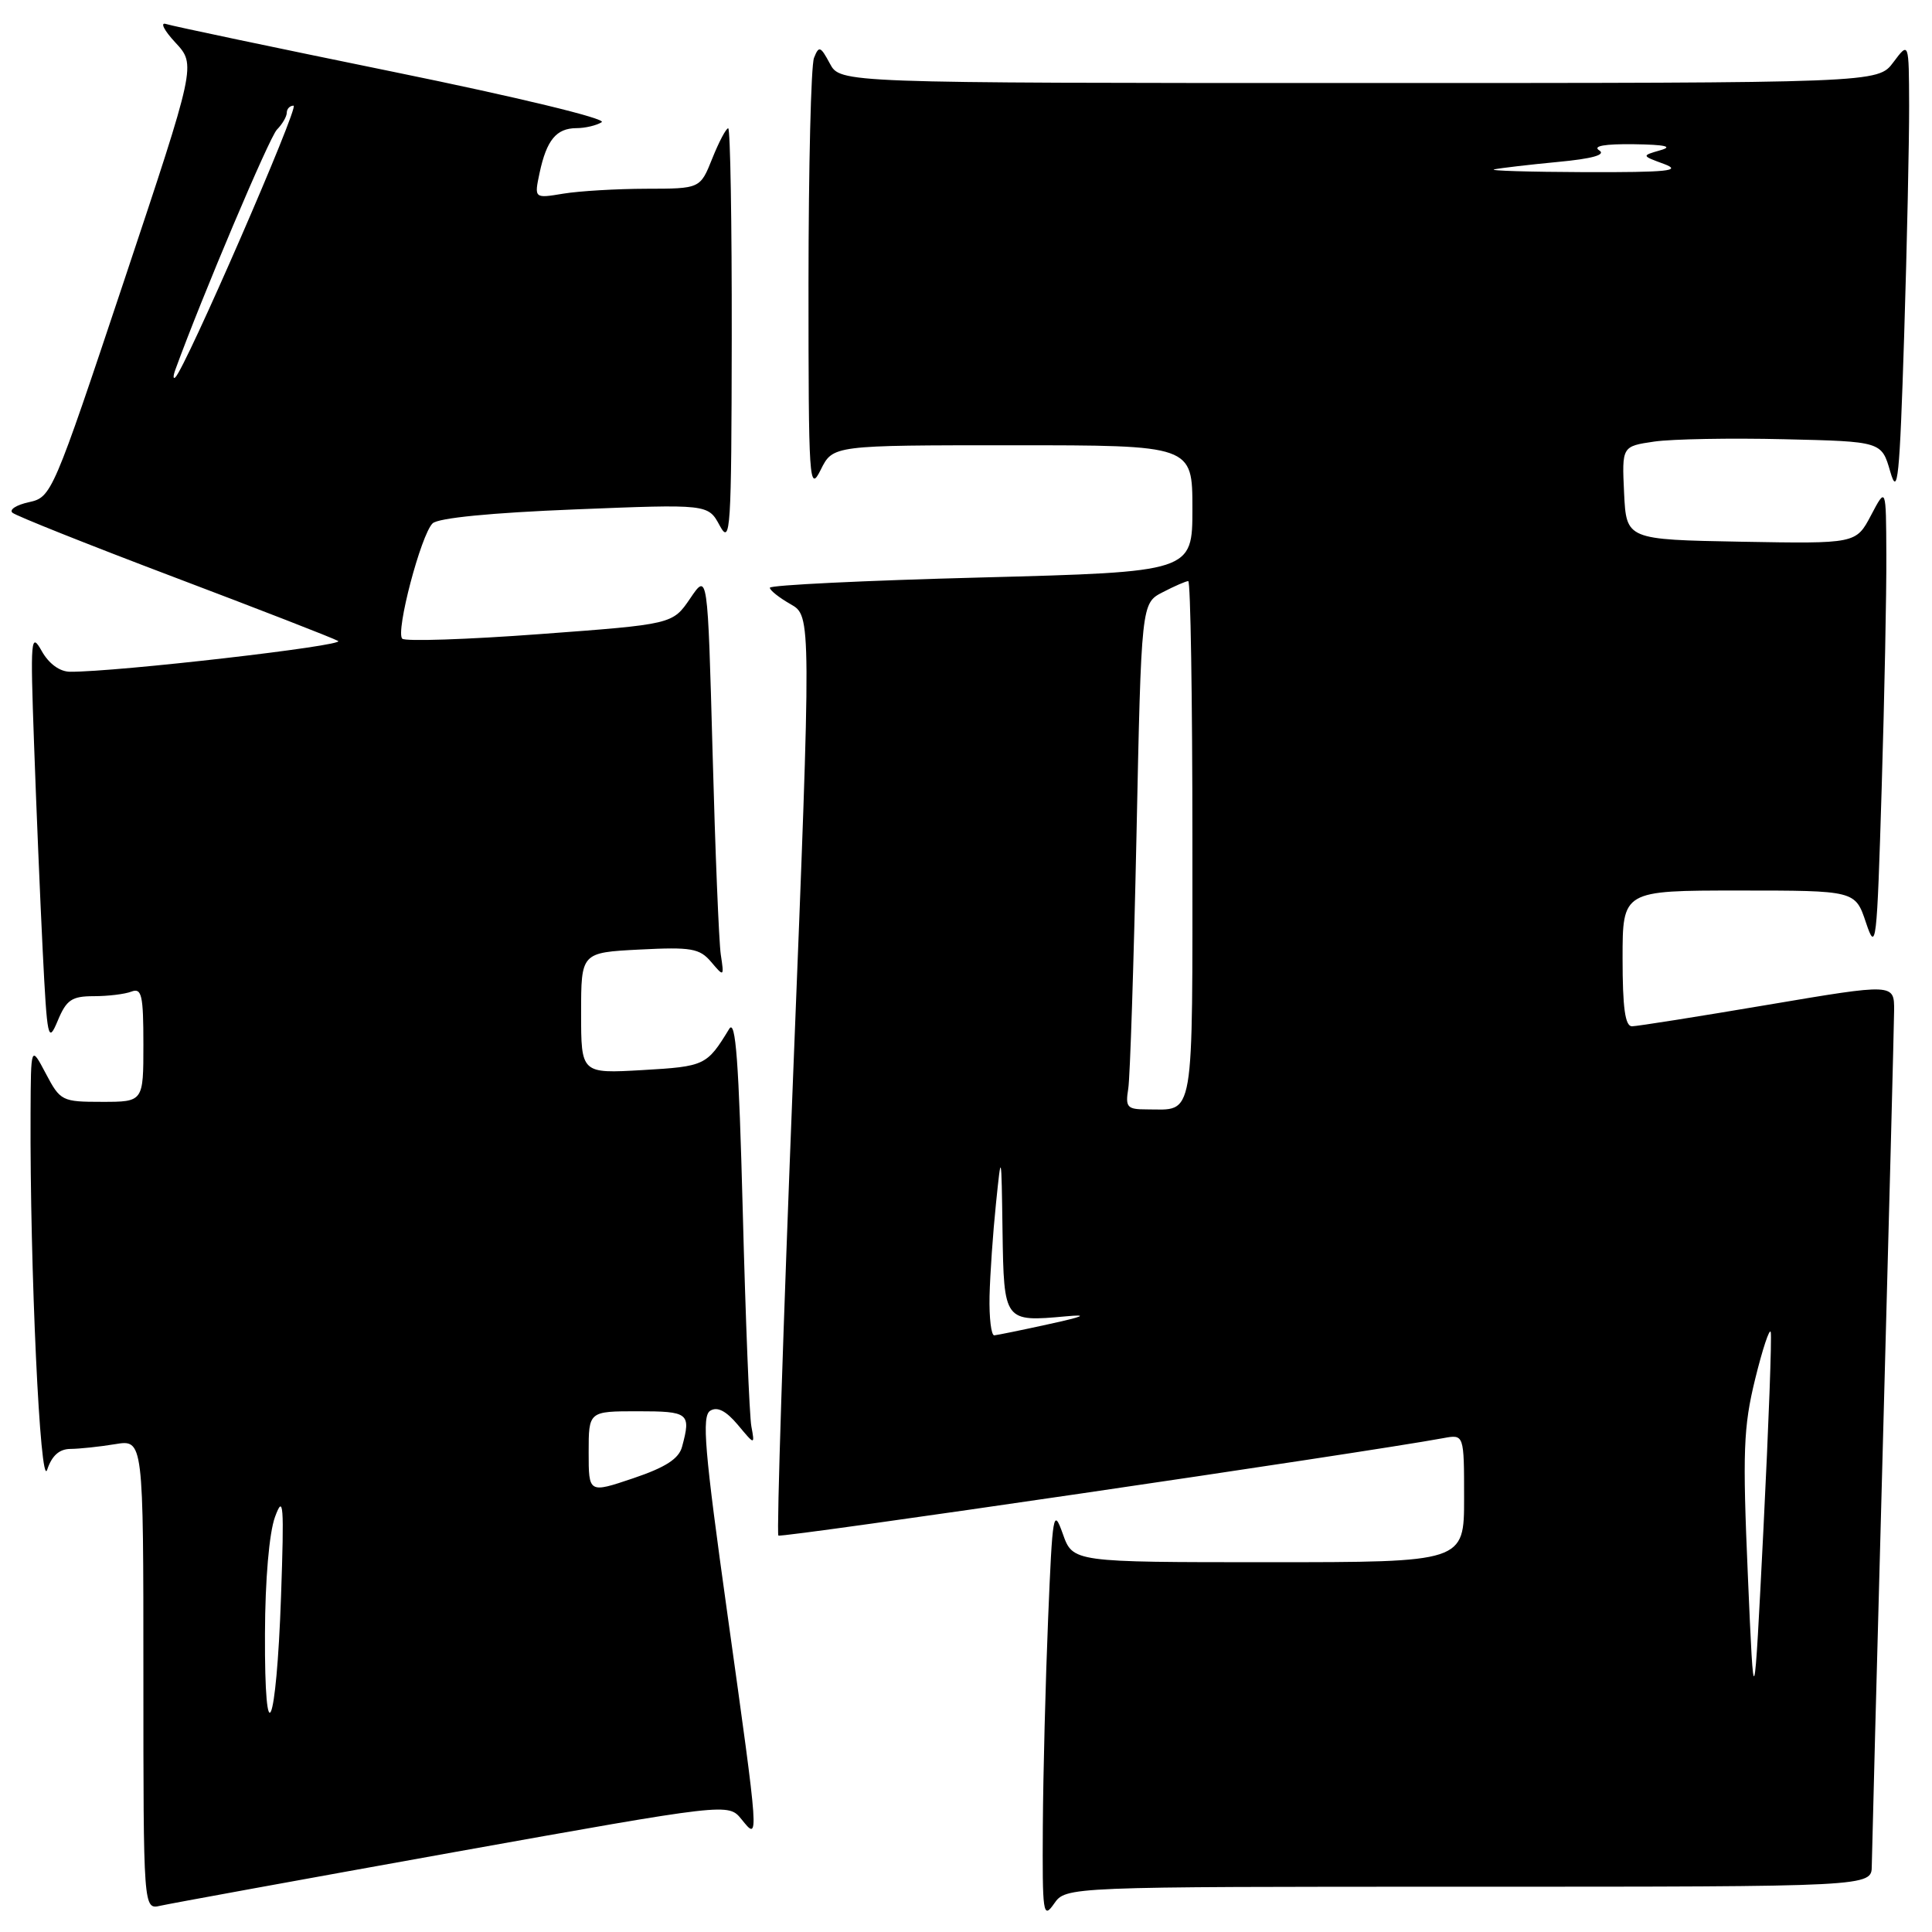 <?xml version="1.0" encoding="UTF-8" standalone="no"?>
<!DOCTYPE svg PUBLIC "-//W3C//DTD SVG 1.1//EN" "http://www.w3.org/Graphics/SVG/1.1/DTD/svg11.dtd" >
<svg xmlns="http://www.w3.org/2000/svg" xmlns:xlink="http://www.w3.org/1999/xlink" version="1.1" viewBox="0 0 256 256">
 <g >
 <path fill="currentColor"
d=" M 194.62 250.00 C 248.00 250.00 248.00 250.00 248.02 247.25 C 248.04 245.74 248.70 220.43 249.50 191.00 C 250.30 161.57 250.96 135.88 250.98 133.91 C 251.00 130.31 251.00 130.31 234.25 133.14 C 225.04 134.70 216.94 135.98 216.25 135.99 C 215.34 136.00 215.00 133.54 215.00 127.00 C 215.00 118.00 215.00 118.00 230.42 118.00 C 245.83 118.00 245.83 118.00 247.25 122.25 C 248.59 126.26 248.70 125.28 249.33 104.50 C 249.70 92.40 249.98 78.45 249.95 73.50 C 249.91 64.50 249.91 64.50 247.92 68.28 C 245.93 72.05 245.93 72.05 230.71 71.78 C 215.50 71.50 215.50 71.50 215.20 65.32 C 214.91 59.14 214.91 59.14 219.20 58.51 C 221.57 58.17 229.31 58.03 236.41 58.20 C 249.32 58.50 249.32 58.50 250.47 62.50 C 251.46 65.94 251.71 63.44 252.31 44.50 C 252.69 32.40 252.98 18.68 252.97 14.00 C 252.94 5.50 252.94 5.50 250.88 8.25 C 248.83 11.00 248.83 11.00 180.09 11.00 C 111.34 11.00 111.34 11.00 109.96 8.42 C 108.72 6.11 108.51 6.03 107.86 7.67 C 107.46 8.68 107.14 22.10 107.13 37.50 C 107.13 63.96 107.22 65.32 108.75 62.25 C 110.36 59.00 110.36 59.00 134.18 59.00 C 158.00 59.00 158.00 59.00 158.00 67.39 C 158.00 75.78 158.00 75.78 130.00 76.52 C 114.60 76.92 102.00 77.53 102.01 77.88 C 102.01 78.22 103.25 79.20 104.76 80.06 C 107.51 81.63 107.51 81.63 105.10 142.33 C 103.78 175.71 102.89 203.22 103.14 203.47 C 103.49 203.82 180.51 192.54 191.25 190.56 C 194.00 190.05 194.00 190.05 194.00 198.53 C 194.00 207.00 194.00 207.00 168.08 207.00 C 142.16 207.00 142.16 207.00 140.83 203.25 C 139.58 199.73 139.46 200.43 138.88 214.50 C 138.54 222.75 138.22 235.12 138.18 242.00 C 138.11 253.63 138.21 254.34 139.67 252.25 C 141.24 250.00 141.24 250.00 194.62 250.00 Z  M 60.00 245.45 C 96.50 238.91 96.50 238.91 98.25 241.06 C 100.62 243.99 100.65 244.36 96.37 213.75 C 93.34 192.10 92.97 187.64 94.11 186.93 C 95.05 186.35 96.20 186.94 97.76 188.79 C 100.02 191.50 100.02 191.50 99.56 189.00 C 99.30 187.62 98.79 174.80 98.42 160.50 C 97.90 140.64 97.48 134.93 96.62 136.34 C 93.66 141.19 93.41 141.31 85.15 141.79 C 77.00 142.26 77.00 142.26 77.00 134.24 C 77.00 126.22 77.00 126.22 84.75 125.82 C 91.60 125.47 92.70 125.66 94.23 127.46 C 95.93 129.47 95.96 129.45 95.51 126.50 C 95.26 124.85 94.77 112.78 94.42 99.69 C 93.77 75.87 93.77 75.87 91.45 79.30 C 89.12 82.72 89.12 82.72 71.56 84.02 C 61.90 84.74 53.68 85.01 53.30 84.63 C 52.39 83.73 55.78 70.85 57.32 69.35 C 58.06 68.63 65.12 67.94 76.16 67.50 C 93.83 66.79 93.83 66.79 95.37 69.65 C 96.80 72.28 96.92 70.36 96.96 44.75 C 96.98 29.49 96.77 17.00 96.49 17.00 C 96.21 17.00 95.26 18.80 94.38 21.00 C 92.78 25.00 92.78 25.00 85.64 25.01 C 81.71 25.02 76.76 25.31 74.64 25.66 C 70.78 26.30 70.78 26.30 71.50 22.90 C 72.43 18.56 73.71 17.00 76.37 16.98 C 77.54 16.98 79.05 16.62 79.73 16.19 C 80.43 15.74 68.54 12.87 52.23 9.54 C 36.43 6.31 22.82 3.45 22.00 3.18 C 21.18 2.91 21.73 4.02 23.24 5.64 C 25.98 8.59 25.98 8.59 16.43 37.23 C 7.00 65.49 6.83 65.88 3.84 66.54 C 2.17 66.90 1.18 67.54 1.65 67.94 C 2.12 68.35 11.72 72.18 23.00 76.45 C 34.28 80.72 44.09 84.53 44.80 84.93 C 45.93 85.54 15.46 89.05 9.28 89.01 C 7.91 89.00 6.47 87.95 5.52 86.25 C 4.09 83.70 4.01 84.61 4.51 98.50 C 4.80 106.75 5.32 119.12 5.66 126.00 C 6.25 137.74 6.37 138.30 7.65 135.25 C 8.80 132.48 9.51 132.00 12.42 132.00 C 14.30 132.00 16.55 131.73 17.42 131.39 C 18.78 130.87 19.00 131.87 19.00 138.39 C 19.00 146.00 19.00 146.00 13.52 146.00 C 8.21 146.00 7.99 145.89 6.07 142.25 C 4.09 138.50 4.09 138.50 4.05 147.50 C 3.95 167.96 5.33 197.51 6.25 194.75 C 6.87 192.88 7.86 192.00 9.33 191.99 C 10.53 191.98 13.19 191.70 15.25 191.36 C 19.00 190.74 19.00 190.74 19.00 221.89 C 19.00 253.04 19.00 253.04 21.25 252.52 C 22.49 252.24 39.92 249.06 60.00 245.45 Z  M 231.60 208.75 C 230.89 192.35 231.01 189.10 232.56 182.76 C 233.54 178.77 234.47 175.96 234.63 176.50 C 234.79 177.05 234.36 188.75 233.67 202.50 C 232.41 227.50 232.41 227.50 231.60 208.75 Z  M 131.12 171.75 C 131.19 168.86 131.57 163.35 131.97 159.50 C 132.68 152.57 132.69 152.61 132.84 163.13 C 133.02 175.13 133.05 175.17 141.25 174.42 C 144.28 174.14 143.63 174.44 139.00 175.45 C 135.43 176.24 132.16 176.90 131.75 176.94 C 131.34 176.97 131.06 174.64 131.12 171.75 Z  M 149.50 144.25 C 149.74 142.74 150.23 127.65 150.59 110.72 C 151.23 79.93 151.23 79.93 154.07 78.47 C 155.63 77.66 157.15 77.00 157.45 77.00 C 157.75 77.00 158.00 92.48 158.00 111.39 C 158.00 149.15 158.36 147.00 151.94 147.00 C 149.35 147.00 149.10 146.72 149.50 144.25 Z  M 198.00 22.44 C 198.82 22.27 202.61 21.82 206.40 21.46 C 211.01 21.03 212.84 20.51 211.90 19.92 C 211.00 19.35 212.64 19.06 216.50 19.11 C 220.68 19.17 221.74 19.42 220.00 19.91 C 217.50 20.63 217.50 20.63 220.50 21.73 C 222.94 22.64 220.98 22.84 210.00 22.81 C 202.57 22.78 197.18 22.62 198.00 22.44 Z  M 35.11 216.50 C 35.13 209.32 35.67 203.10 36.44 201.00 C 37.56 197.95 37.66 199.30 37.24 211.50 C 36.62 229.13 35.04 232.84 35.11 216.50 Z  M 78.00 192.43 C 78.00 187.00 78.00 187.00 84.50 187.00 C 91.28 187.00 91.58 187.24 90.38 191.69 C 89.96 193.29 88.20 194.43 83.90 195.88 C 78.00 197.87 78.00 197.87 78.00 192.43 Z  M 23.23 49.00 C 26.79 39.22 35.69 18.20 36.69 17.18 C 37.41 16.45 38.00 15.44 38.00 14.93 C 38.00 14.42 38.41 14.00 38.90 14.00 C 39.71 14.00 24.57 48.79 23.23 50.00 C 22.93 50.27 22.93 49.83 23.23 49.00 Z "/>
</g>
</svg>